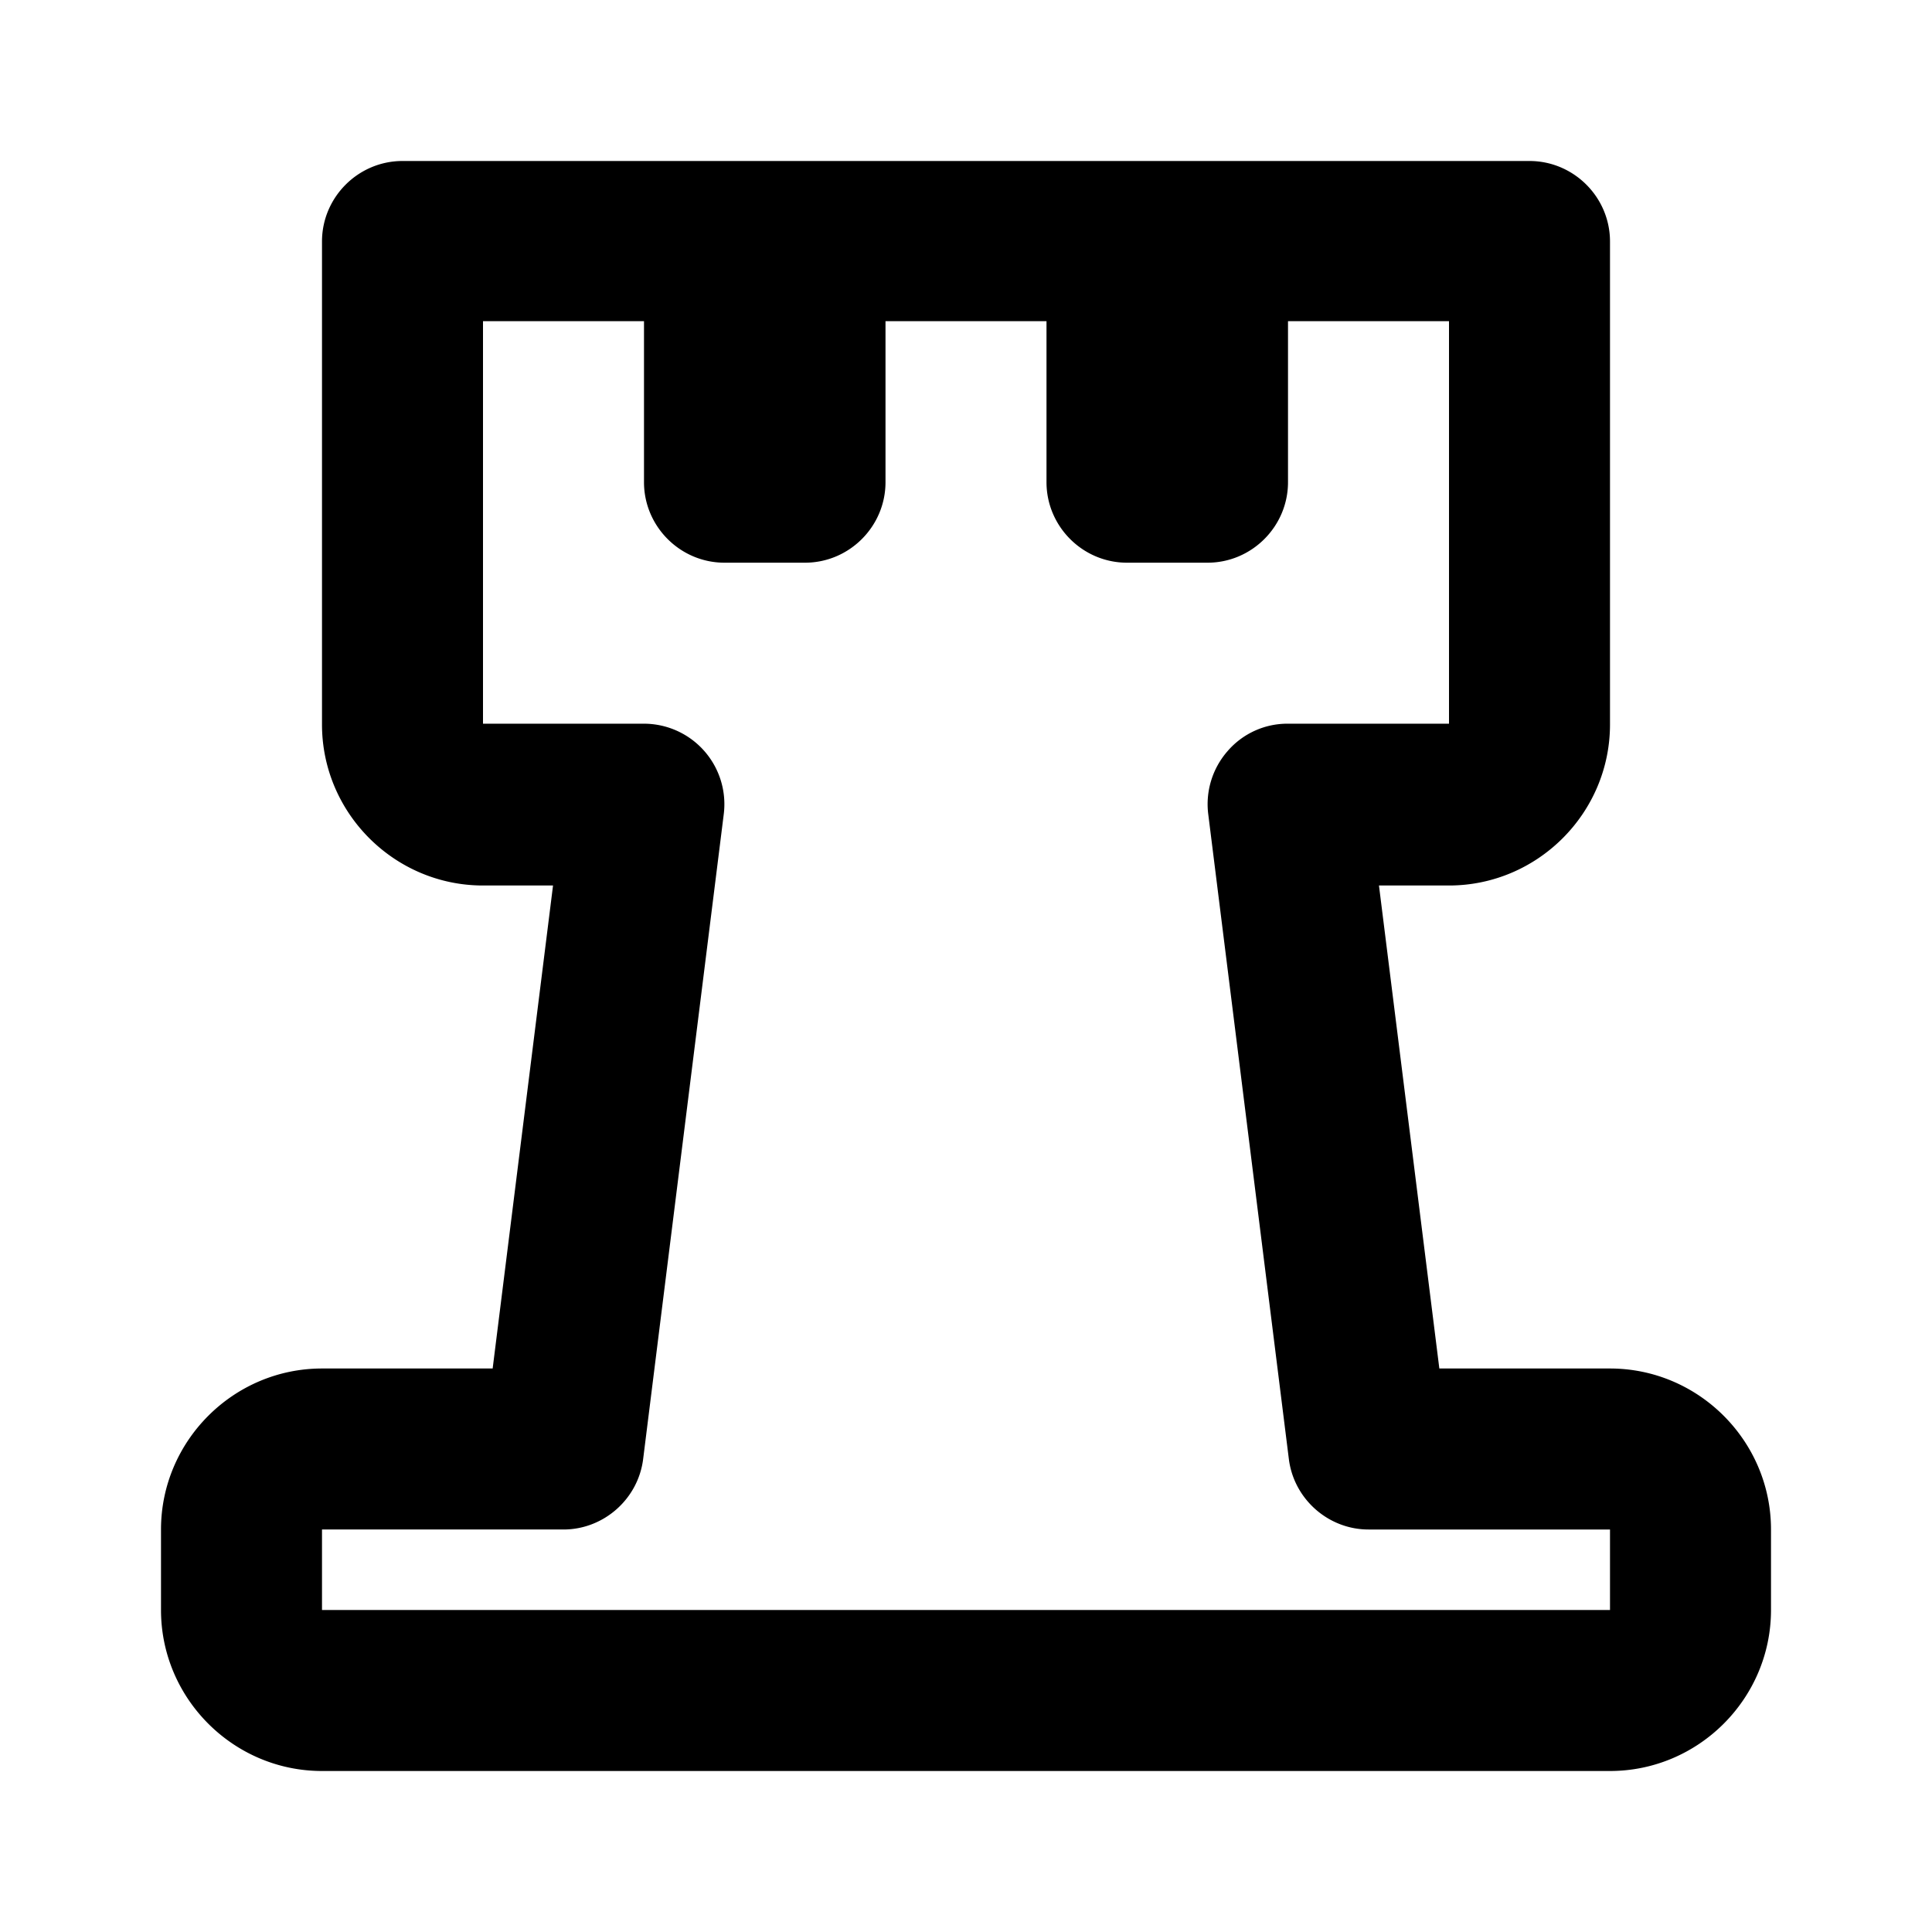 <svg xmlns="http://www.w3.org/2000/svg" width="24" height="24"><!--Boxicons v3.0 https://boxicons.com | License  https://docs.boxicons.com/free--><path d="M20 17h-2.12l-.75-6H18c1.1 0 2-.9 2-2V3c0-.55-.45-1-1-1H5c-.55 0-1 .45-1 1v6c0 1.1.9 2 2 2h.87l-.75 6H4c-1.1 0-2 .9-2 2v1c0 1.1.9 2 2 2h16c1.1 0 2-.9 2-2v-1c0-1.1-.9-2-2-2m0 3H4v-1h3c.5 0 .93-.38.99-.88l1-8A1 1 0 0 0 8 8.99H6v-5h2v2c0 .55.45 1 1 1h1c.55 0 1-.45 1-1v-2h2v2c0 .55.45 1 1 1h1c.55 0 1-.45 1-1v-2h2v5h-2a.98.98 0 0 0-.75.34 1 1 0 0 0-.24.79l1 8c.06.5.49.88.99.88h3z"/></svg>